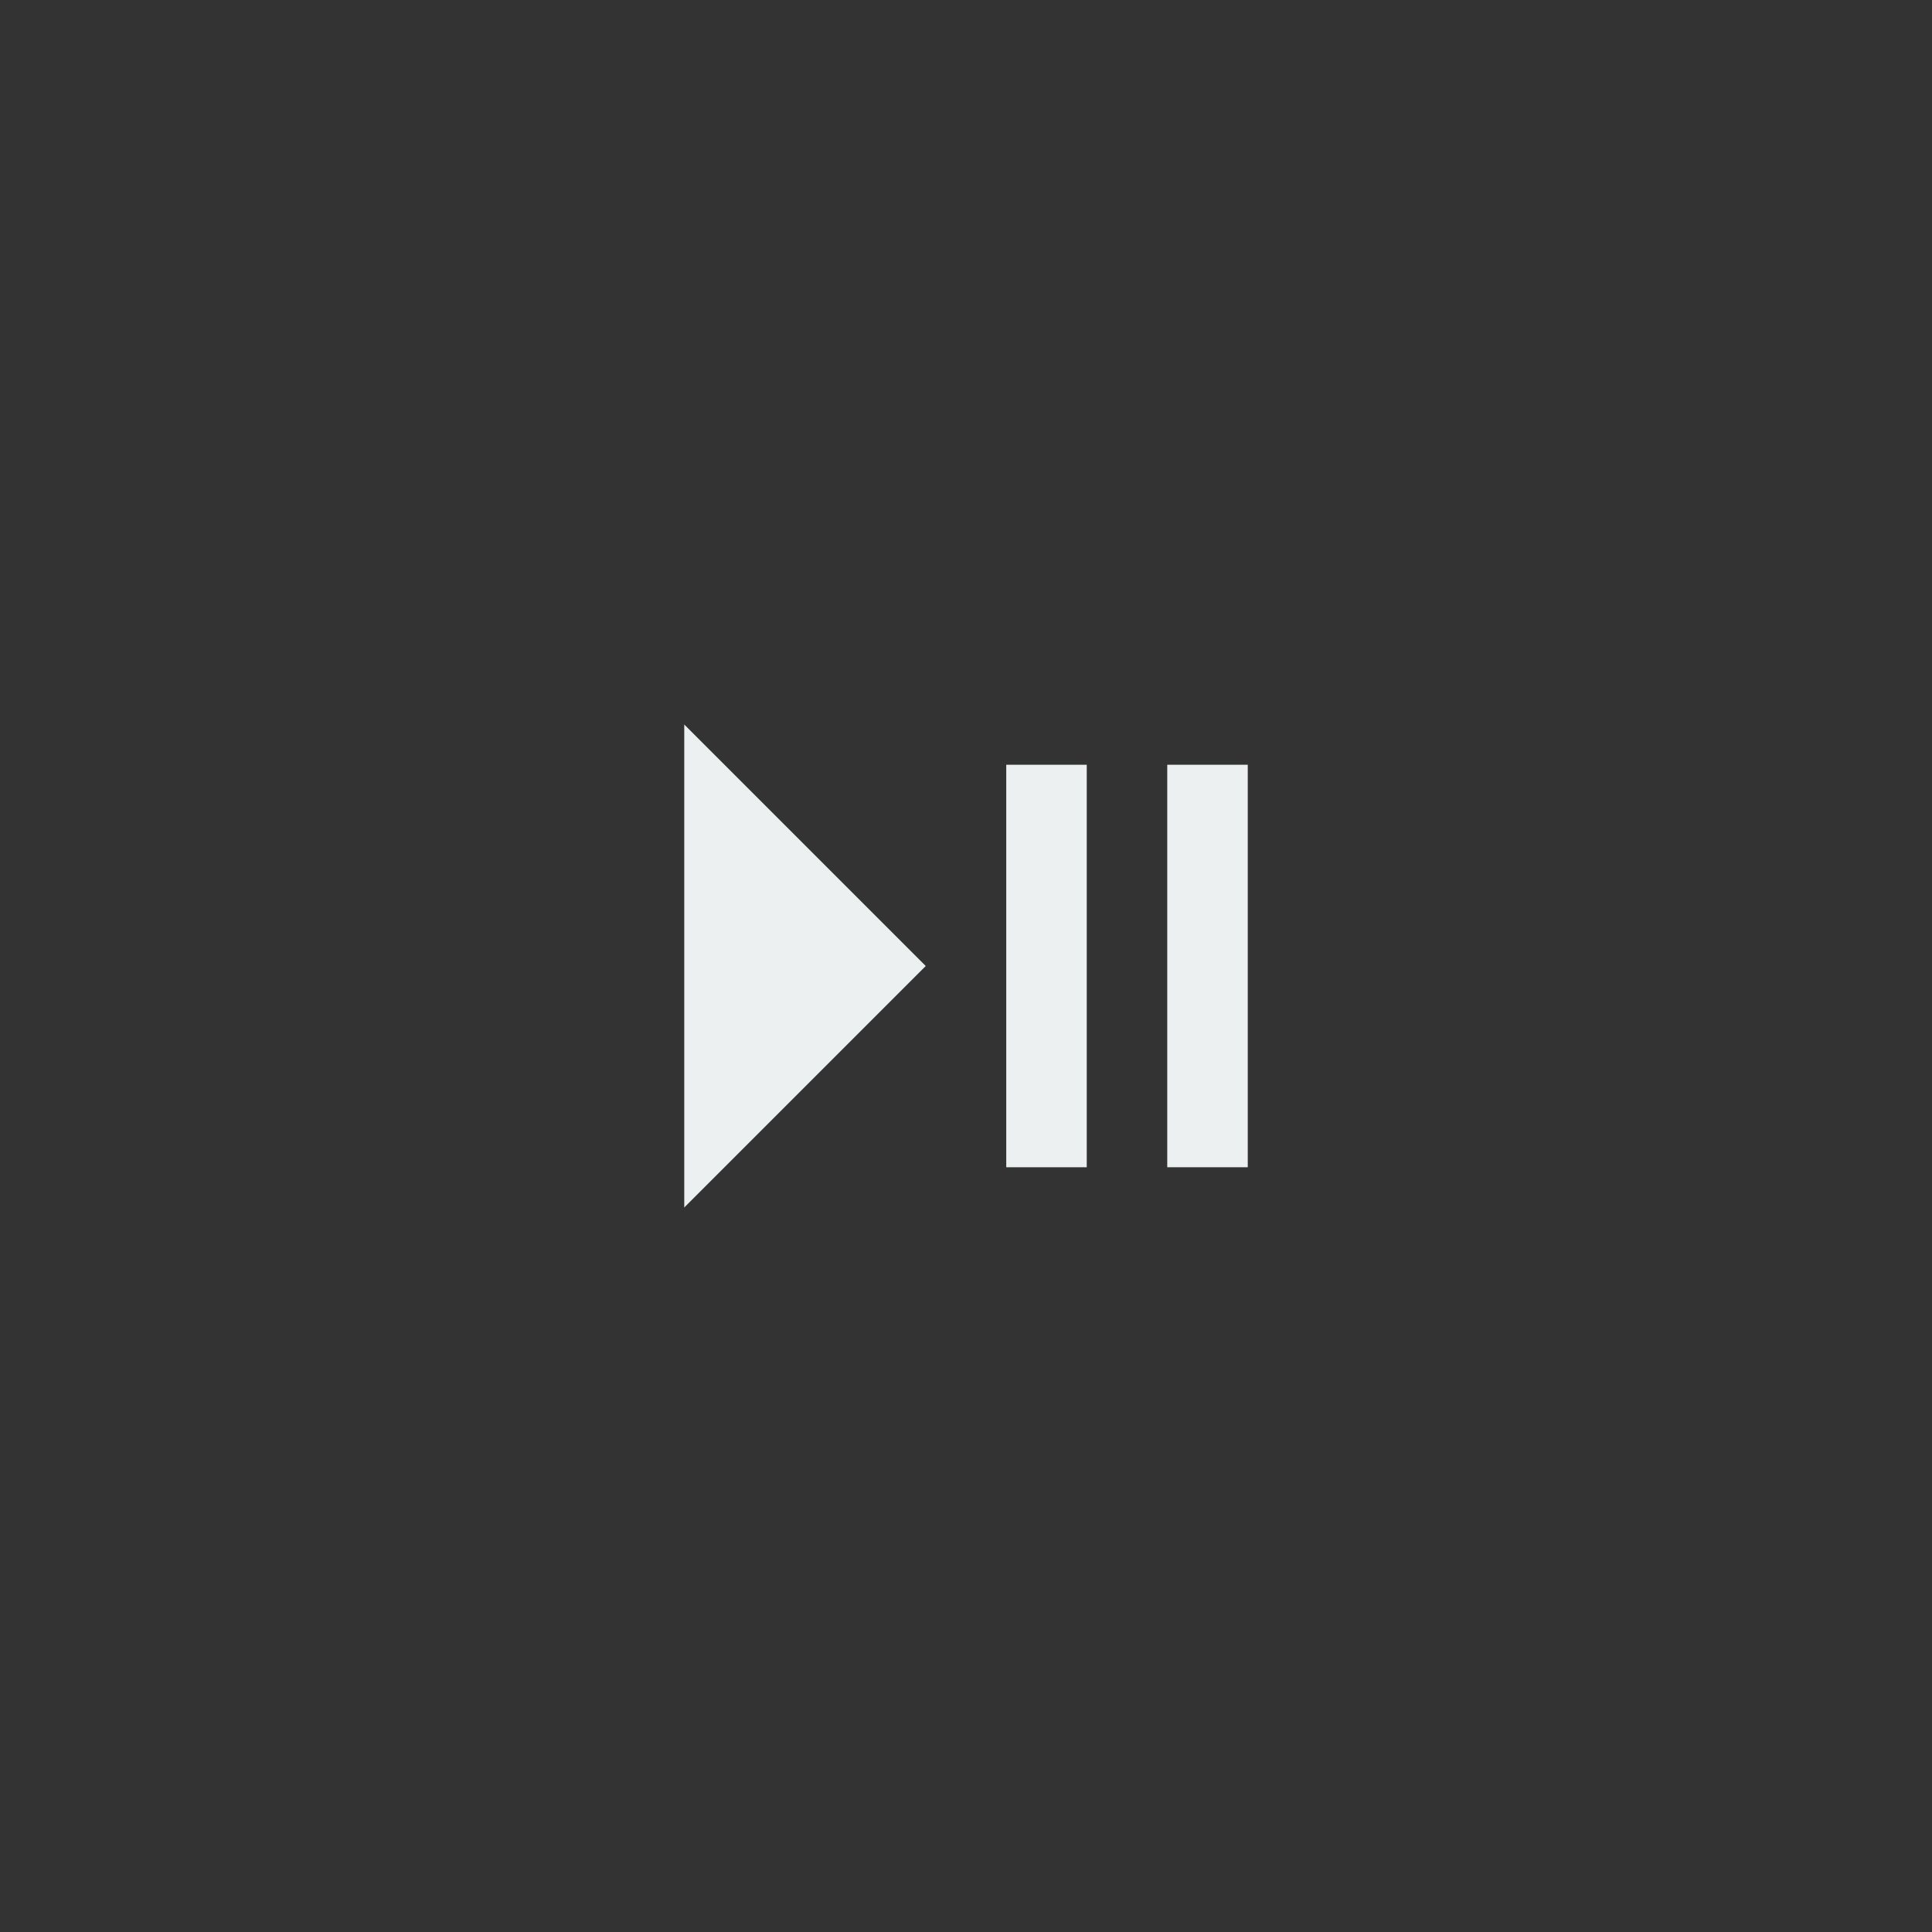 <?xml version="1.0" encoding="UTF-8" standalone="no"?>
<!-- Created with Inkscape (http://www.inkscape.org/) -->

<svg
   xmlns:dc="http://purl.org/dc/elements/1.1/"
   xmlns:cc="http://creativecommons.org/ns#"
   xmlns:rdf="http://www.w3.org/1999/02/22-rdf-syntax-ns#"
   xmlns:svg="http://www.w3.org/2000/svg"
   xmlns="http://www.w3.org/2000/svg"
   xmlns:sodipodi="http://sodipodi.sourceforge.net/DTD/sodipodi-0.dtd"
   xmlns:inkscape="http://www.inkscape.org/namespaces/inkscape"
   width="192"
   height="192"
   id="svg2"
   version="1.1"
   inkscape:version="0.48.4 r9939"
   sodipodi:docname="play-pause.svg"
   inkscape:export-filename="/home/kivutar/Bureau/lakka-menu/play-pause.png"
   inkscape:export-xdpi="90"
   inkscape:export-ydpi="90">
  <rect width="100%" height="100%" fill="#333333" stroke="none"/>
  <defs
     id="defs4" />
  <sodipodi:namedview
     id="base"
     pagecolor="#ffffff"
     bordercolor="#666666"
     borderopacity="1.0"
     inkscape:pageopacity="0.0"
     inkscape:pageshadow="2"
     inkscape:zoom="5.6"
     inkscape:cx="67.227787"
     inkscape:cy="73.076465"
     inkscape:document-units="px"
     inkscape:current-layer="layer1"
     showgrid="true"
     inkscape:window-width="1440"
     inkscape:window-height="837"
     inkscape:window-x="0"
     inkscape:window-y="27"
     inkscape:window-maximized="1">
    <inkscape:grid
       type="xygrid"
       id="grid2985"
       empspacing="4"
       visible="true"
       enabled="true"
       snapvisiblegridlinesonly="true" />
  </sodipodi:namedview>
  <g
     inkscape:label="Calque 1"
     inkscape:groupmode="layer"
     id="layer1"
     transform="translate(0,-860.362)">
    <path
       style="fill:#ecf0f1;stroke:none;stroke-width:1px;stroke-linecap:butt;stroke-linejoin:miter;stroke-opacity:1;fill-opacity:1"
       d="M 92,96 68,72 68,120 z"
       id="path2998"
       inkscape:connector-curvature="0"
       transform="translate(0,860.362)" />
    <path
       style="fill:#ecf0f1;fill-opacity:1;stroke:none"
       d="m 100,936.362 0,40 8,0 0,-40 z"
       id="path3000"
       inkscape:connector-curvature="0"
       sodipodi:nodetypes="ccccc" />
    <path
       transform="translate(0,860.362)"
       style="fill:#ecf0f1;fill-opacity:1;stroke:none"
       d="m 116,76 8,0 0,40 -8,0 z"
       id="rect3002"
       inkscape:connector-curvature="0"
       sodipodi:nodetypes="ccccc" />
  </g>
</svg>
